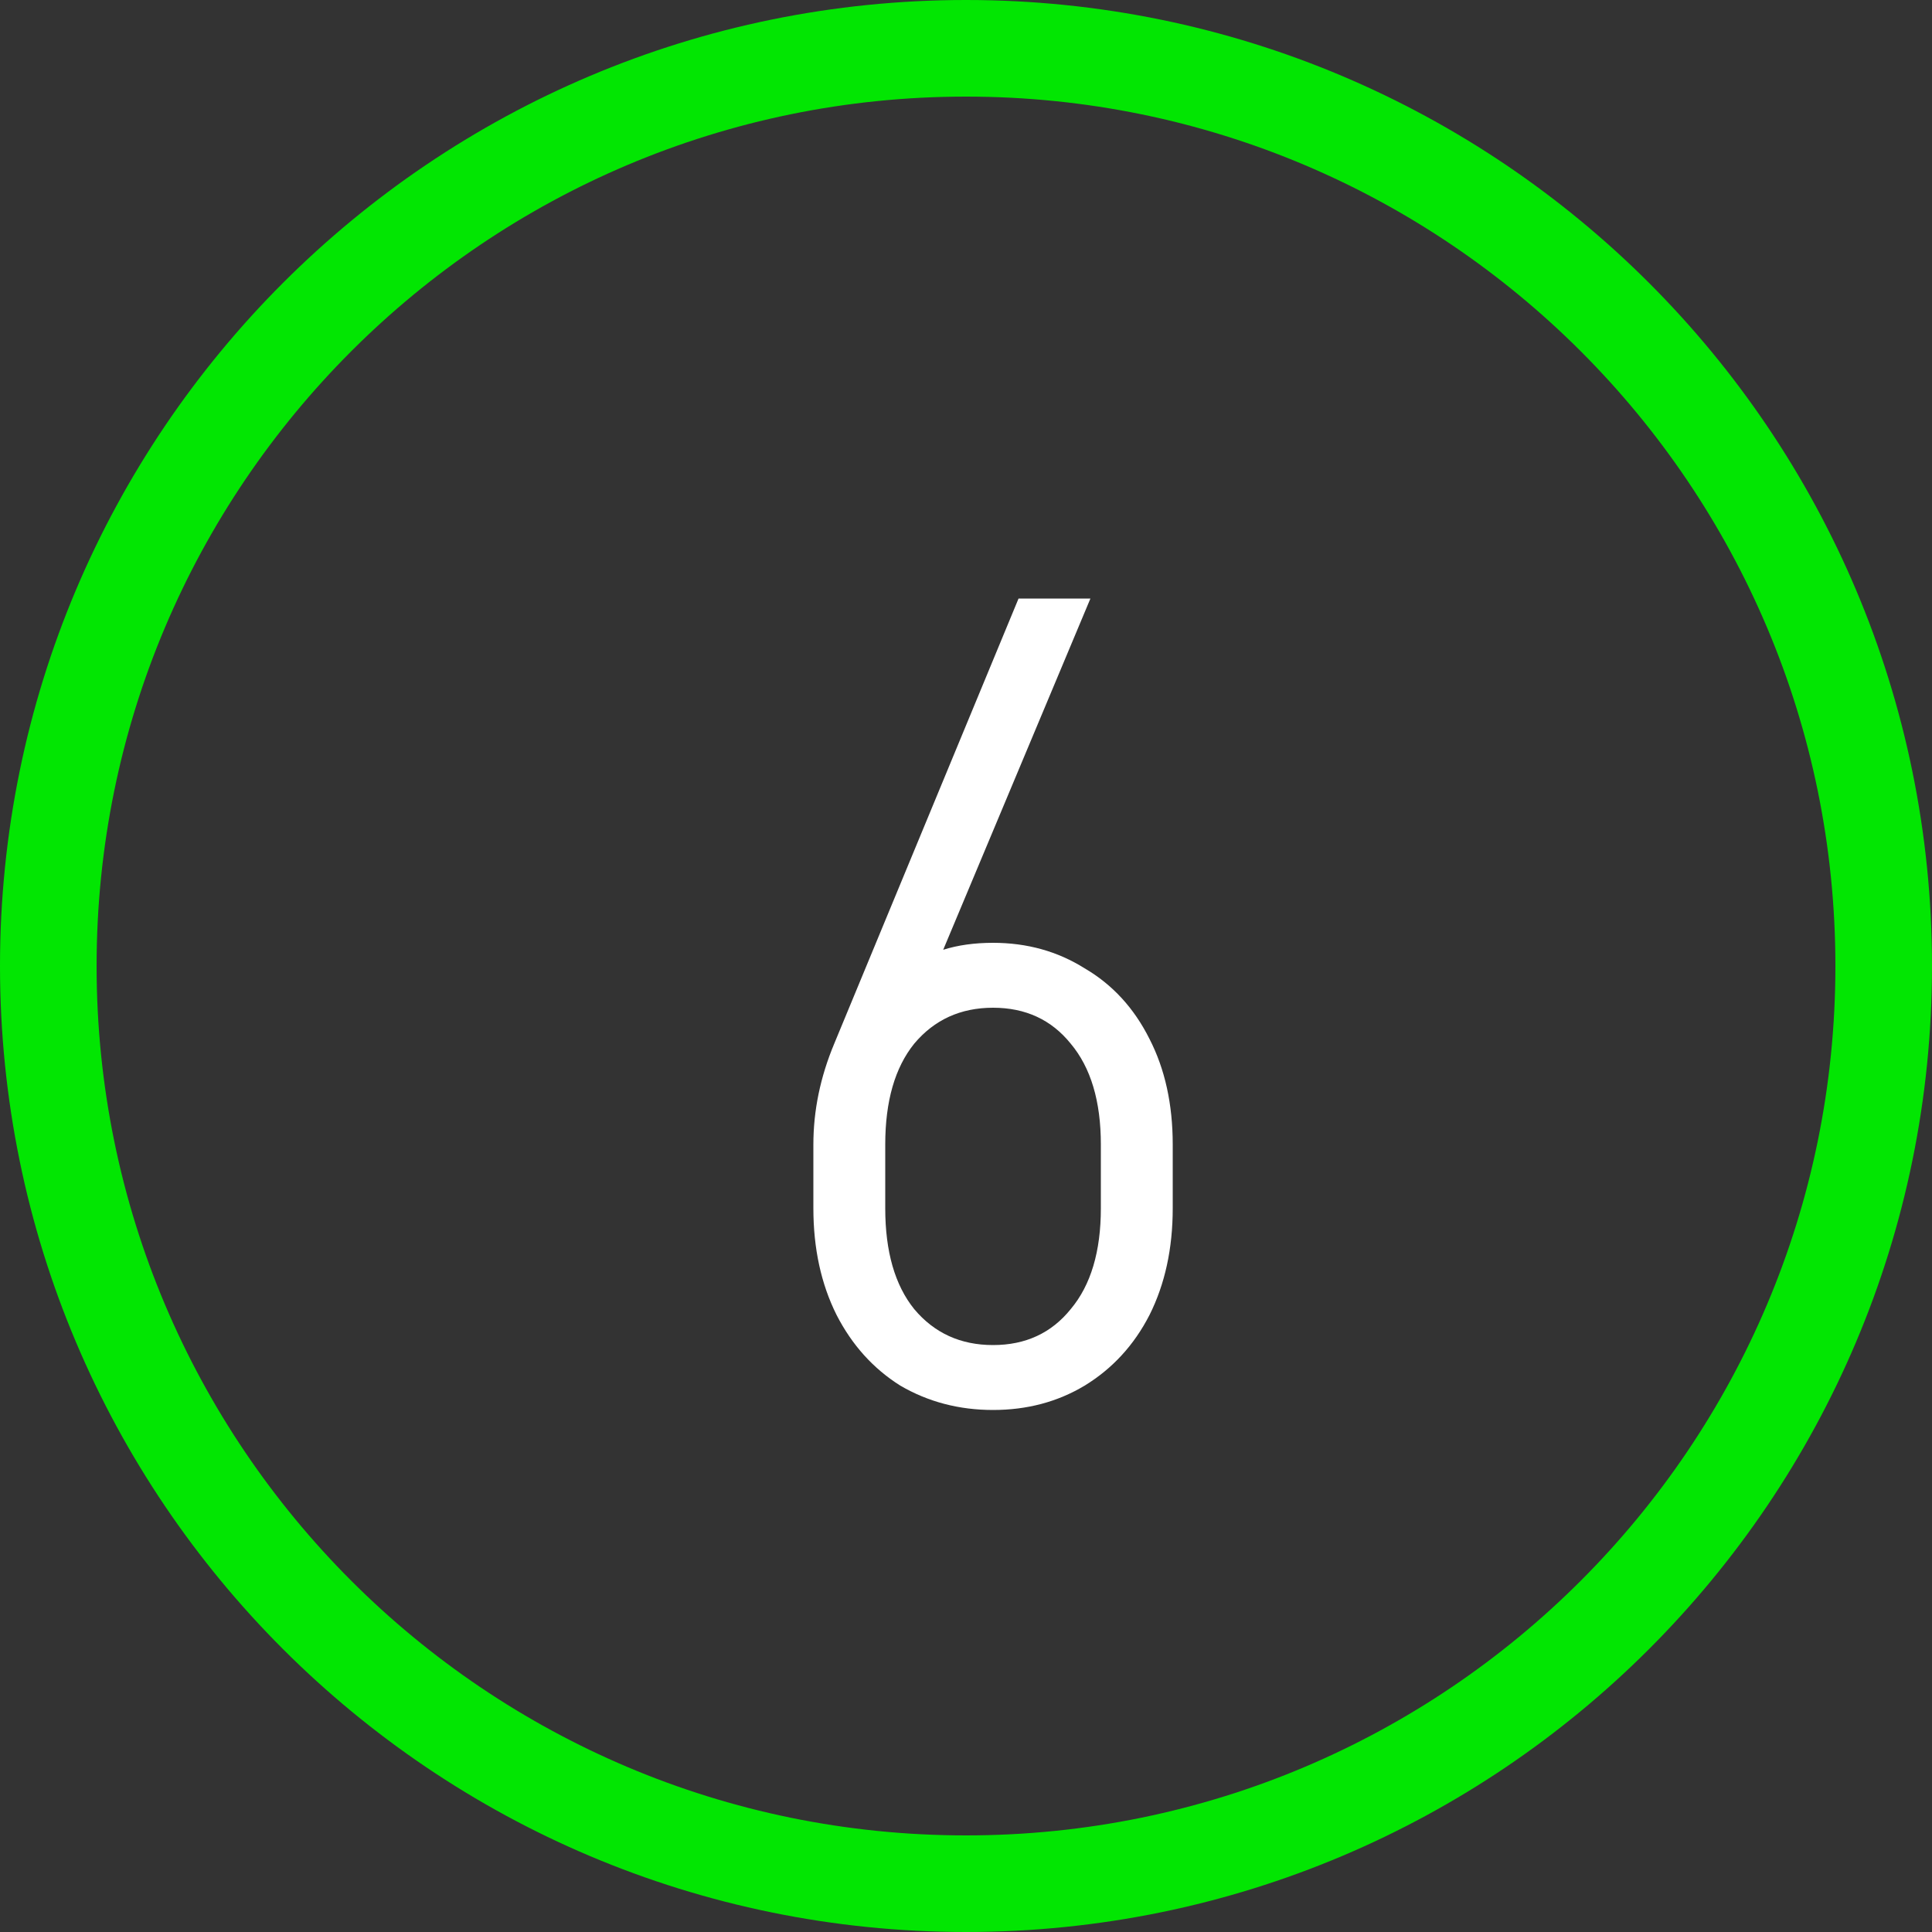 <svg width="40" height="40" viewBox="0 0 40 40" fill="none" xmlns="http://www.w3.org/2000/svg">
<rect x="0" y="0" width="40" height="40" fill="#333333" stroke="none"/>
<path d="M39 20C39 30.493 30.493 39 20 39C9.507 39 1 30.493 1 20C1 9.507 9.507 1 20 1C30.493 1 39 9.507 39 20Z" stroke="#02E602" stroke-width="2"/>
<path d="M20.56 19.52C21.264 19.52 21.896 19.696 22.456 20.048C23.032 20.384 23.48 20.872 23.8 21.512C24.12 22.136 24.28 22.864 24.28 23.696V25.016C24.28 25.848 24.12 26.584 23.8 27.224C23.48 27.848 23.032 28.336 22.456 28.688C21.896 29.024 21.264 29.192 20.56 29.192C19.856 29.192 19.216 29.024 18.64 28.688C18.08 28.336 17.64 27.848 17.32 27.224C17 26.584 16.84 25.848 16.84 25.016V23.696C16.84 22.992 16.984 22.296 17.272 21.608L21.088 12.392H22.576L19.528 19.664C19.832 19.568 20.176 19.52 20.56 19.52ZM22.792 23.696C22.792 22.8 22.584 22.104 22.168 21.608C21.768 21.112 21.232 20.864 20.56 20.864C19.888 20.864 19.344 21.112 18.928 21.608C18.528 22.104 18.328 22.8 18.328 23.696V25.016C18.328 25.912 18.528 26.608 18.928 27.104C19.344 27.6 19.888 27.848 20.56 27.848C21.232 27.848 21.768 27.6 22.168 27.104C22.584 26.608 22.792 25.912 22.792 25.016V23.696Z" fill="white"/>
</svg>

